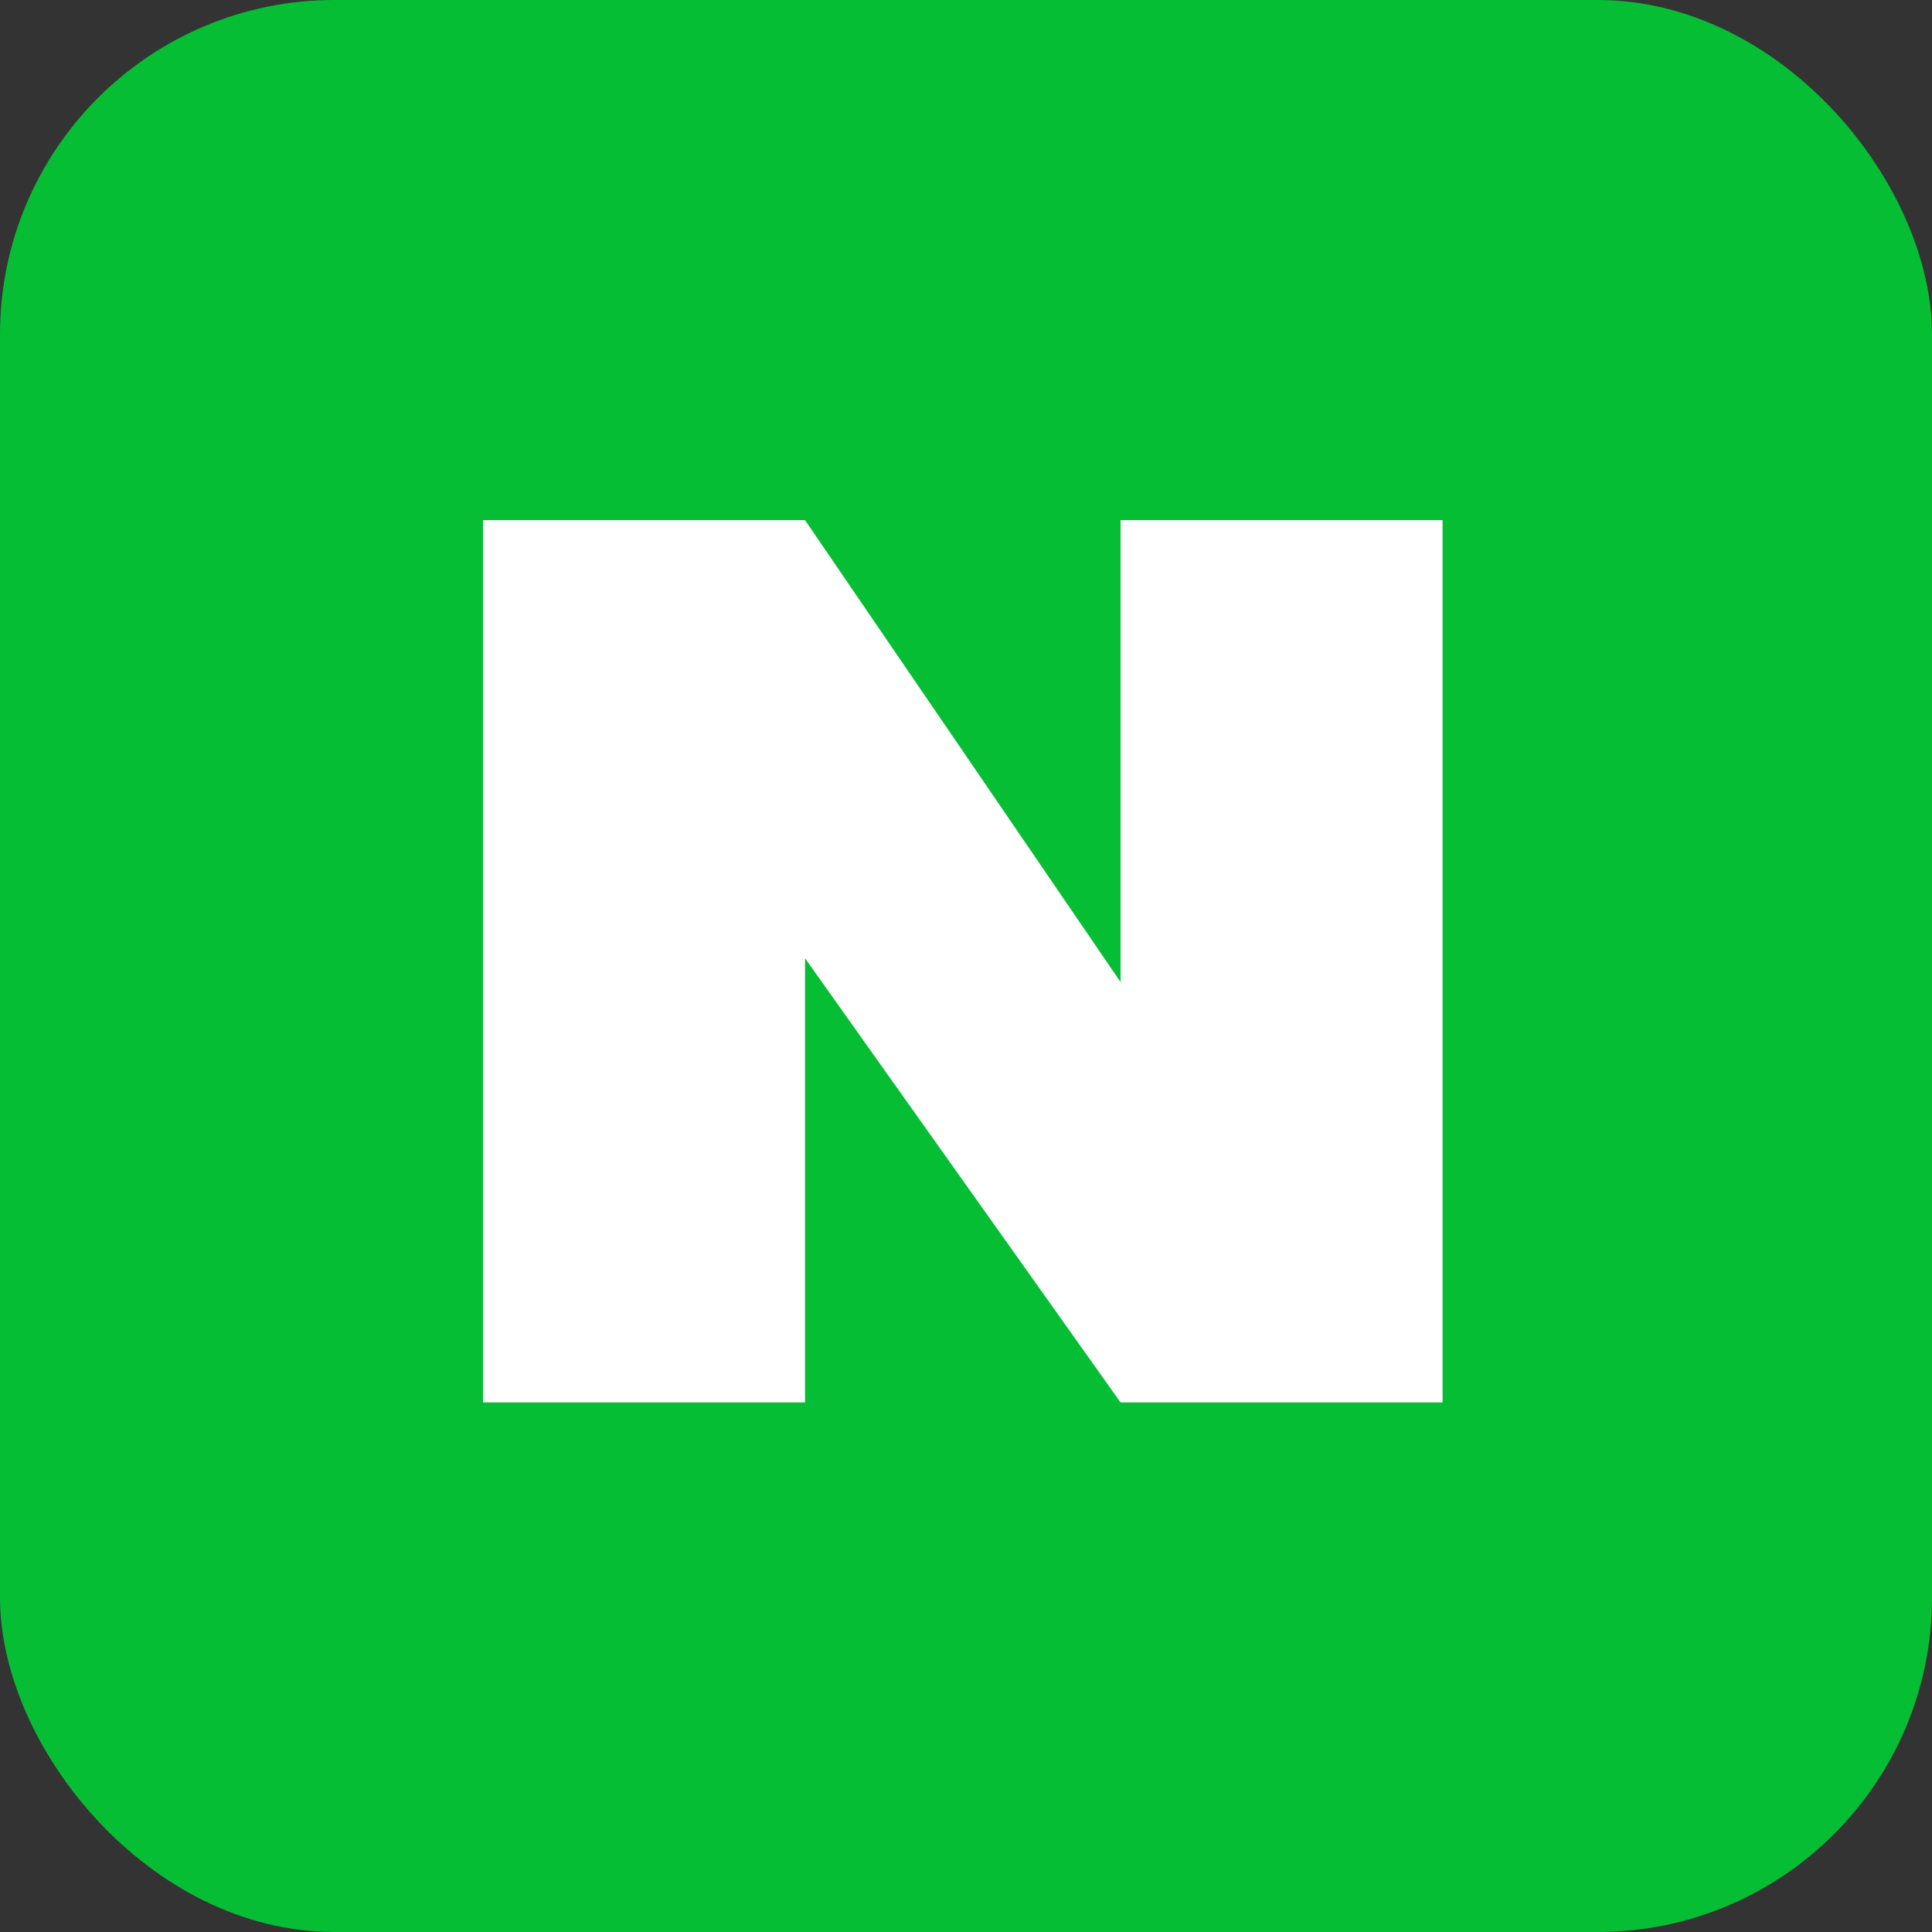 <svg width="52" height="52" viewBox="0 0 52 52" fill="none" xmlns="http://www.w3.org/2000/svg">
<rect x="0" y="0" width="52" height="52" fill="#333333" stroke="none"/>
<rect width="52" height="52" rx="9" fill="#06BE34"/>
<path d="M38.827 14V37.747H30.16L21.667 25.791V37.747H13V14H21.667L30.16 26.433V14H38.827Z" fill="white"/>
</svg>
